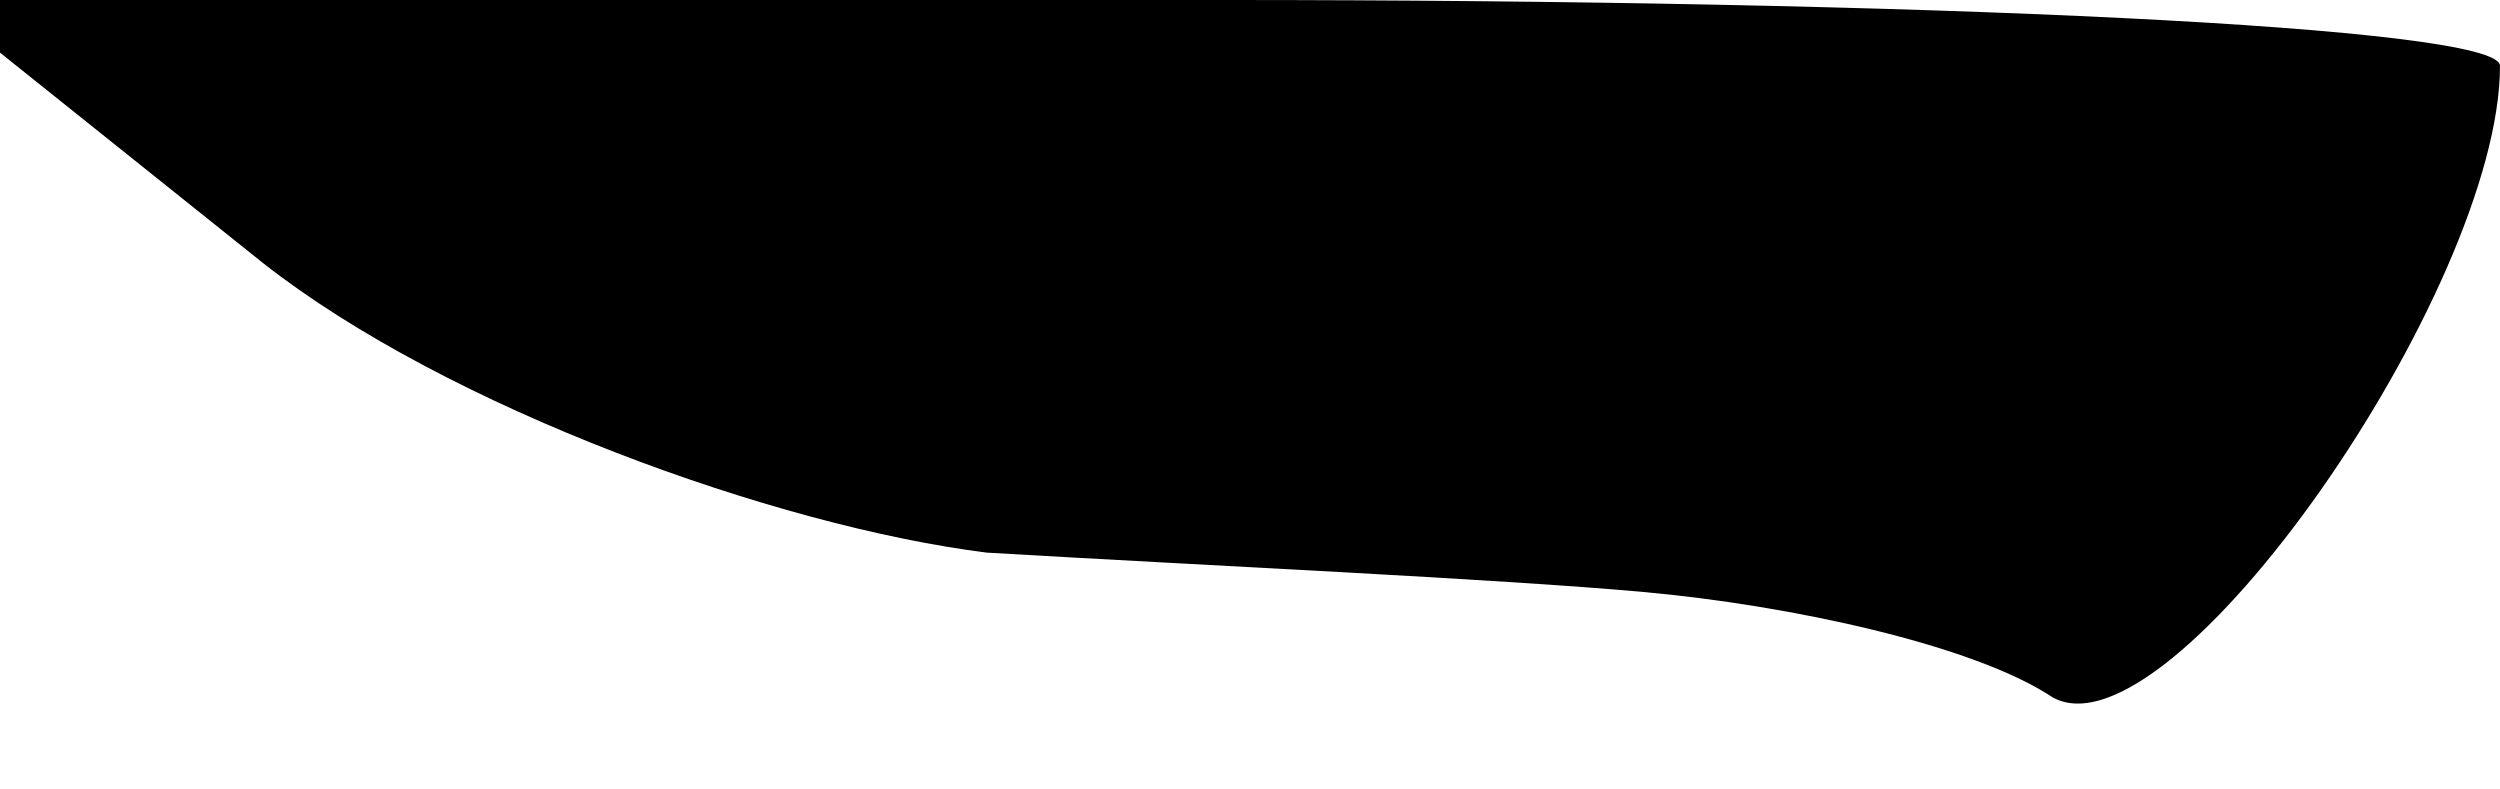 <?xml version="1.0" standalone="no"?>
<!DOCTYPE svg PUBLIC "-//W3C//DTD SVG 20010904//EN"
 "http://www.w3.org/TR/2001/REC-SVG-20010904/DTD/svg10.dtd">
<svg version="1.0" xmlns="http://www.w3.org/2000/svg"
 width="19pt" height="6pt" viewBox="0 0 19 6"
 preserveAspectRatio="xMidYMid meet">
<g transform="translate(0,6) scale(0.1,-0.1)"
fill="#000000" stroke="none">
<path fill="#000000" stroke="none" d="M20 40 c14 -11 39 -20 55 -22 17 -1 39
-2 50 -3 11 -1 25 -4 31 -8 9 -5 34 31 34 48 0 3 -44 5 -97 5 l-98 0 25 -20z"/>
</g>
</svg>
